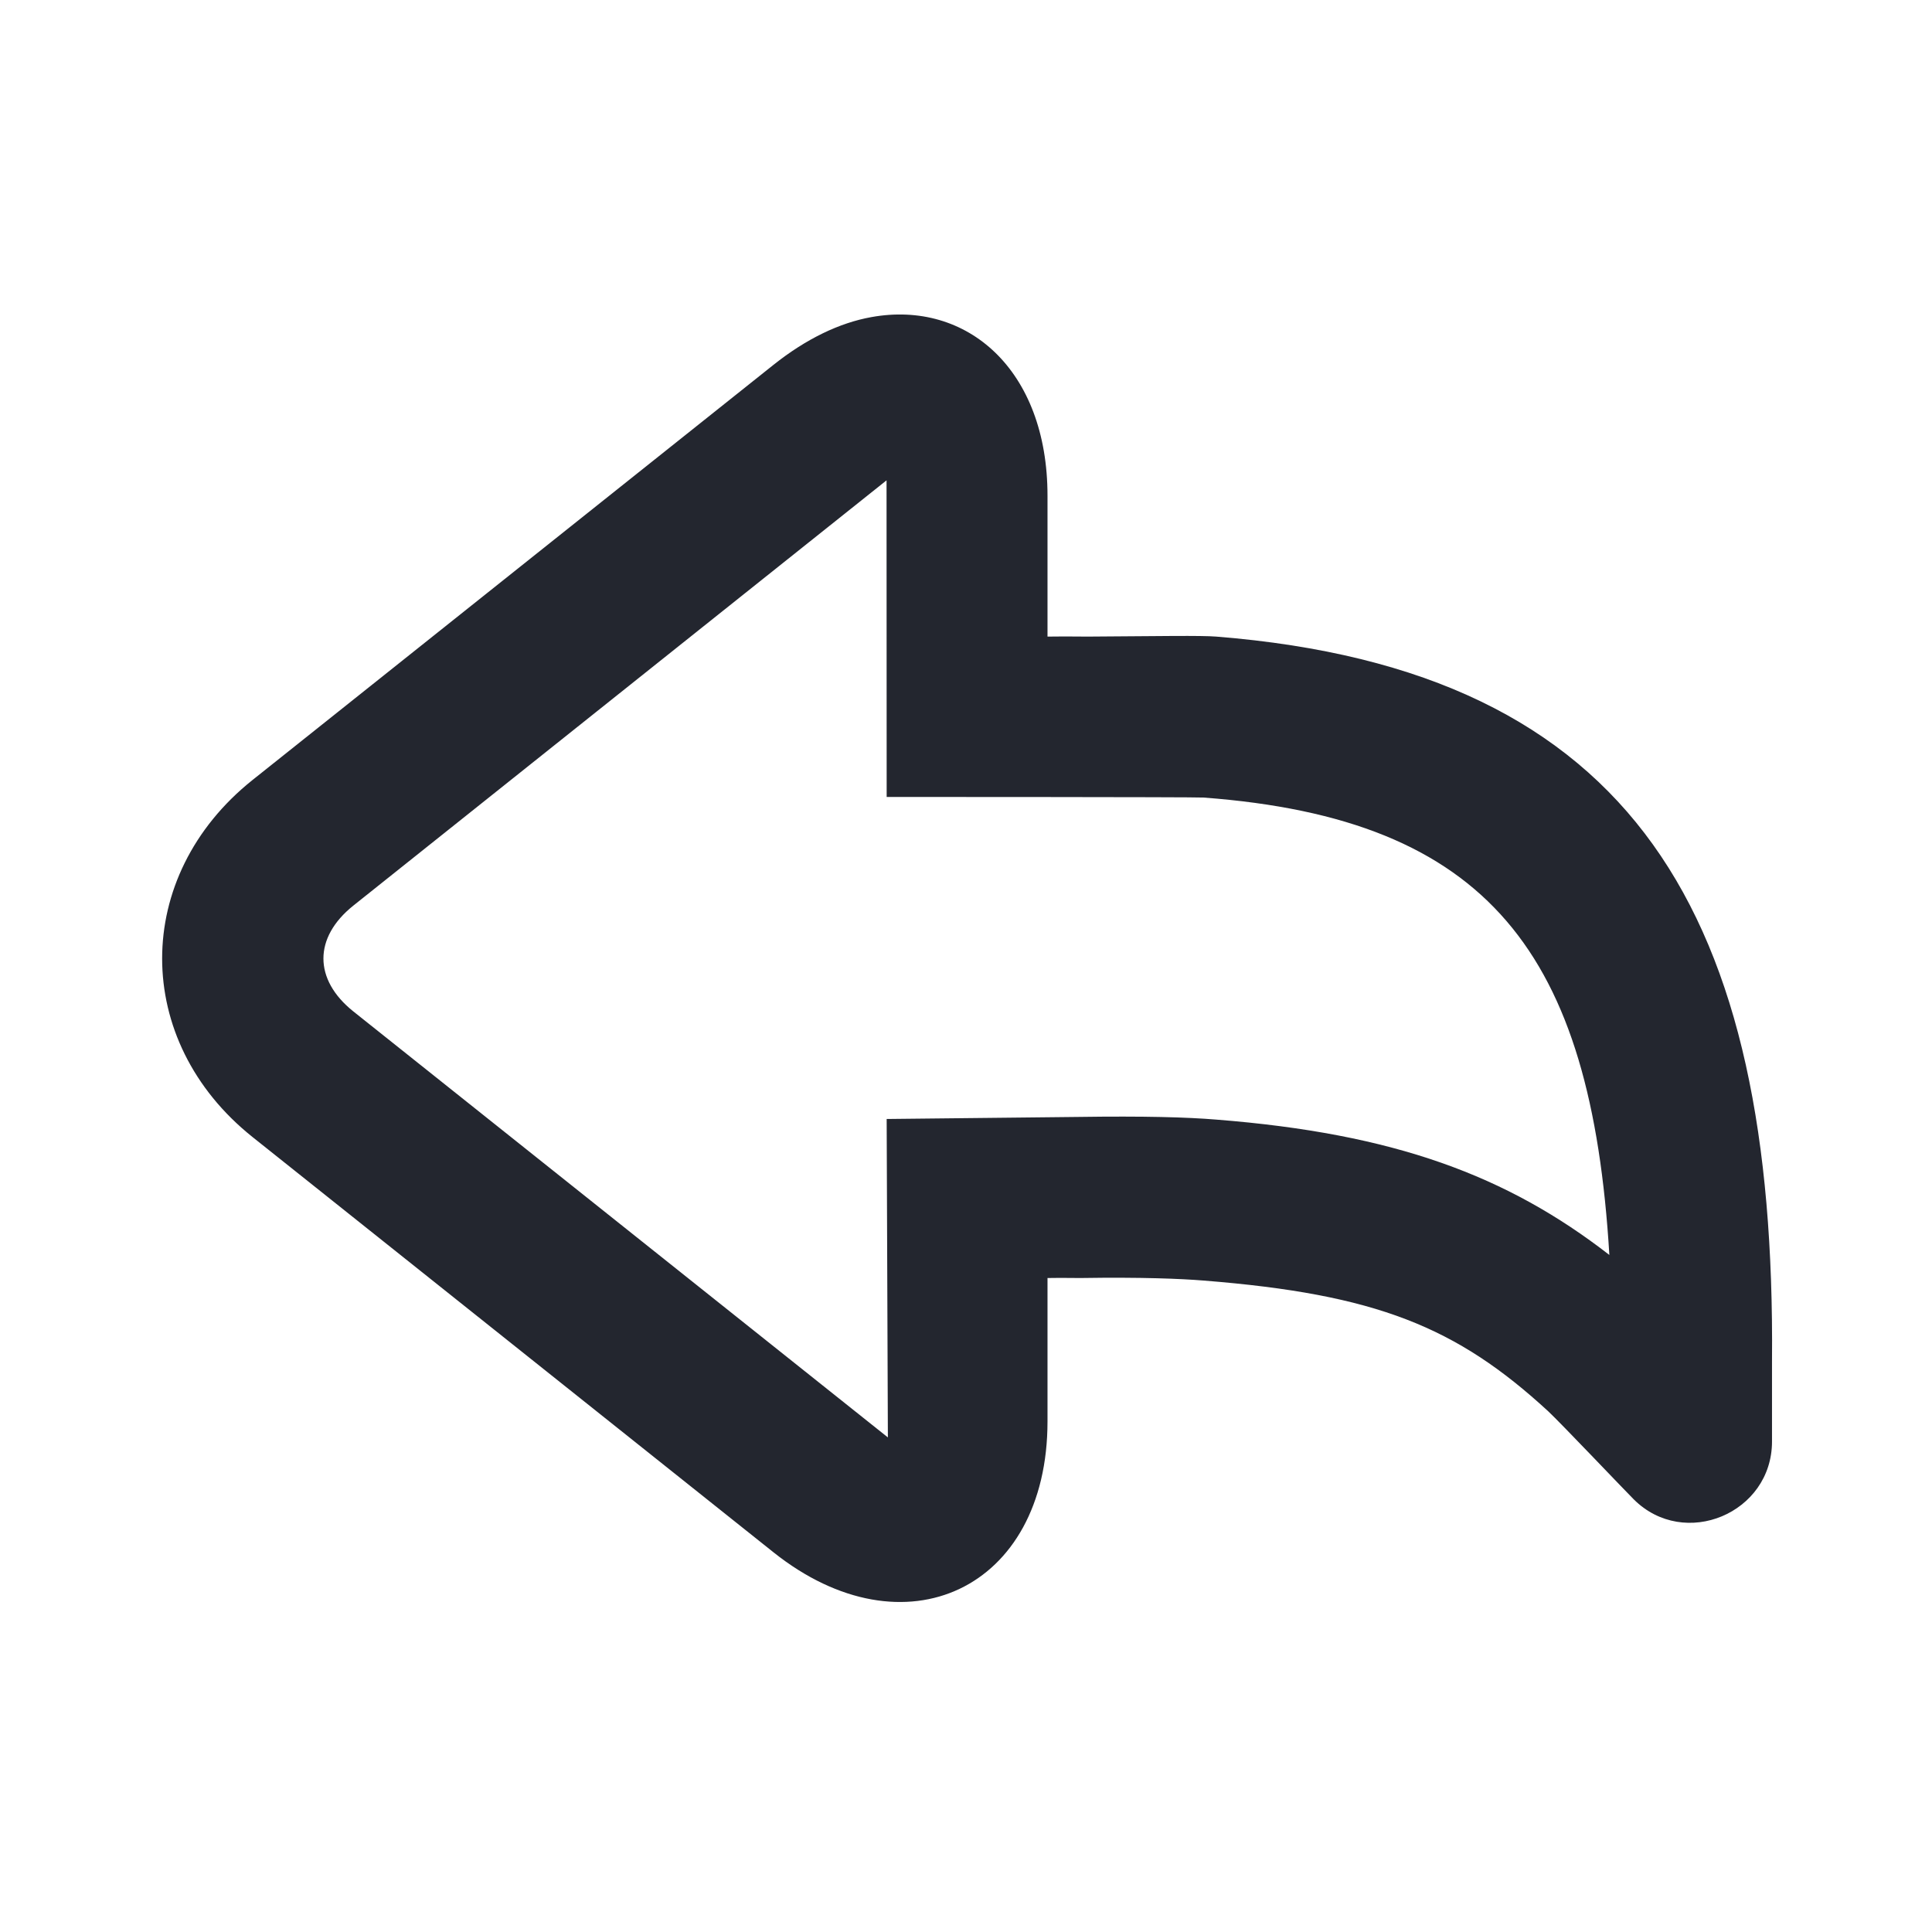 <svg viewBox="0 0 16 16" fill="none" xmlns="http://www.w3.org/2000/svg">
<path d="M7.217 2.626C6.953 2.673 6.676 2.806 6.405 3.022L2.092 6.459C1.093 7.256 1.093 8.62 2.092 9.417L6.405 12.855C7.489 13.719 8.675 13.161 8.675 11.772V10.584C8.776 10.582 8.909 10.584 8.947 10.584C9.453 10.576 9.784 10.59 9.967 10.605C11.397 10.718 12.062 10.988 12.822 11.688C12.922 11.781 13.472 12.36 13.53 12.417C13.95 12.836 14.675 12.532 14.675 11.938C14.675 11.855 14.675 11.272 14.675 11.272C14.707 7.586 13.547 5.549 10.072 5.272C9.949 5.262 9.602 5.268 9.009 5.272C8.967 5.272 8.817 5.27 8.675 5.272C8.675 4.788 8.675 4.25 8.675 4.105C8.675 3.063 8.009 2.483 7.217 2.626ZM7.342 3.978L7.343 6.6C7.343 6.6 9.899 6.6 9.967 6.605C12.328 6.781 13.178 7.895 13.328 10.393C12.481 9.736 11.549 9.388 10.072 9.272C9.831 9.252 9.477 9.242 8.925 9.25C8.793 9.252 7.343 9.267 7.343 9.267L7.353 11.904L2.926 8.376C2.596 8.112 2.596 7.764 2.926 7.5L7.342 3.978Z" fill="#23262F"/>
</svg>

